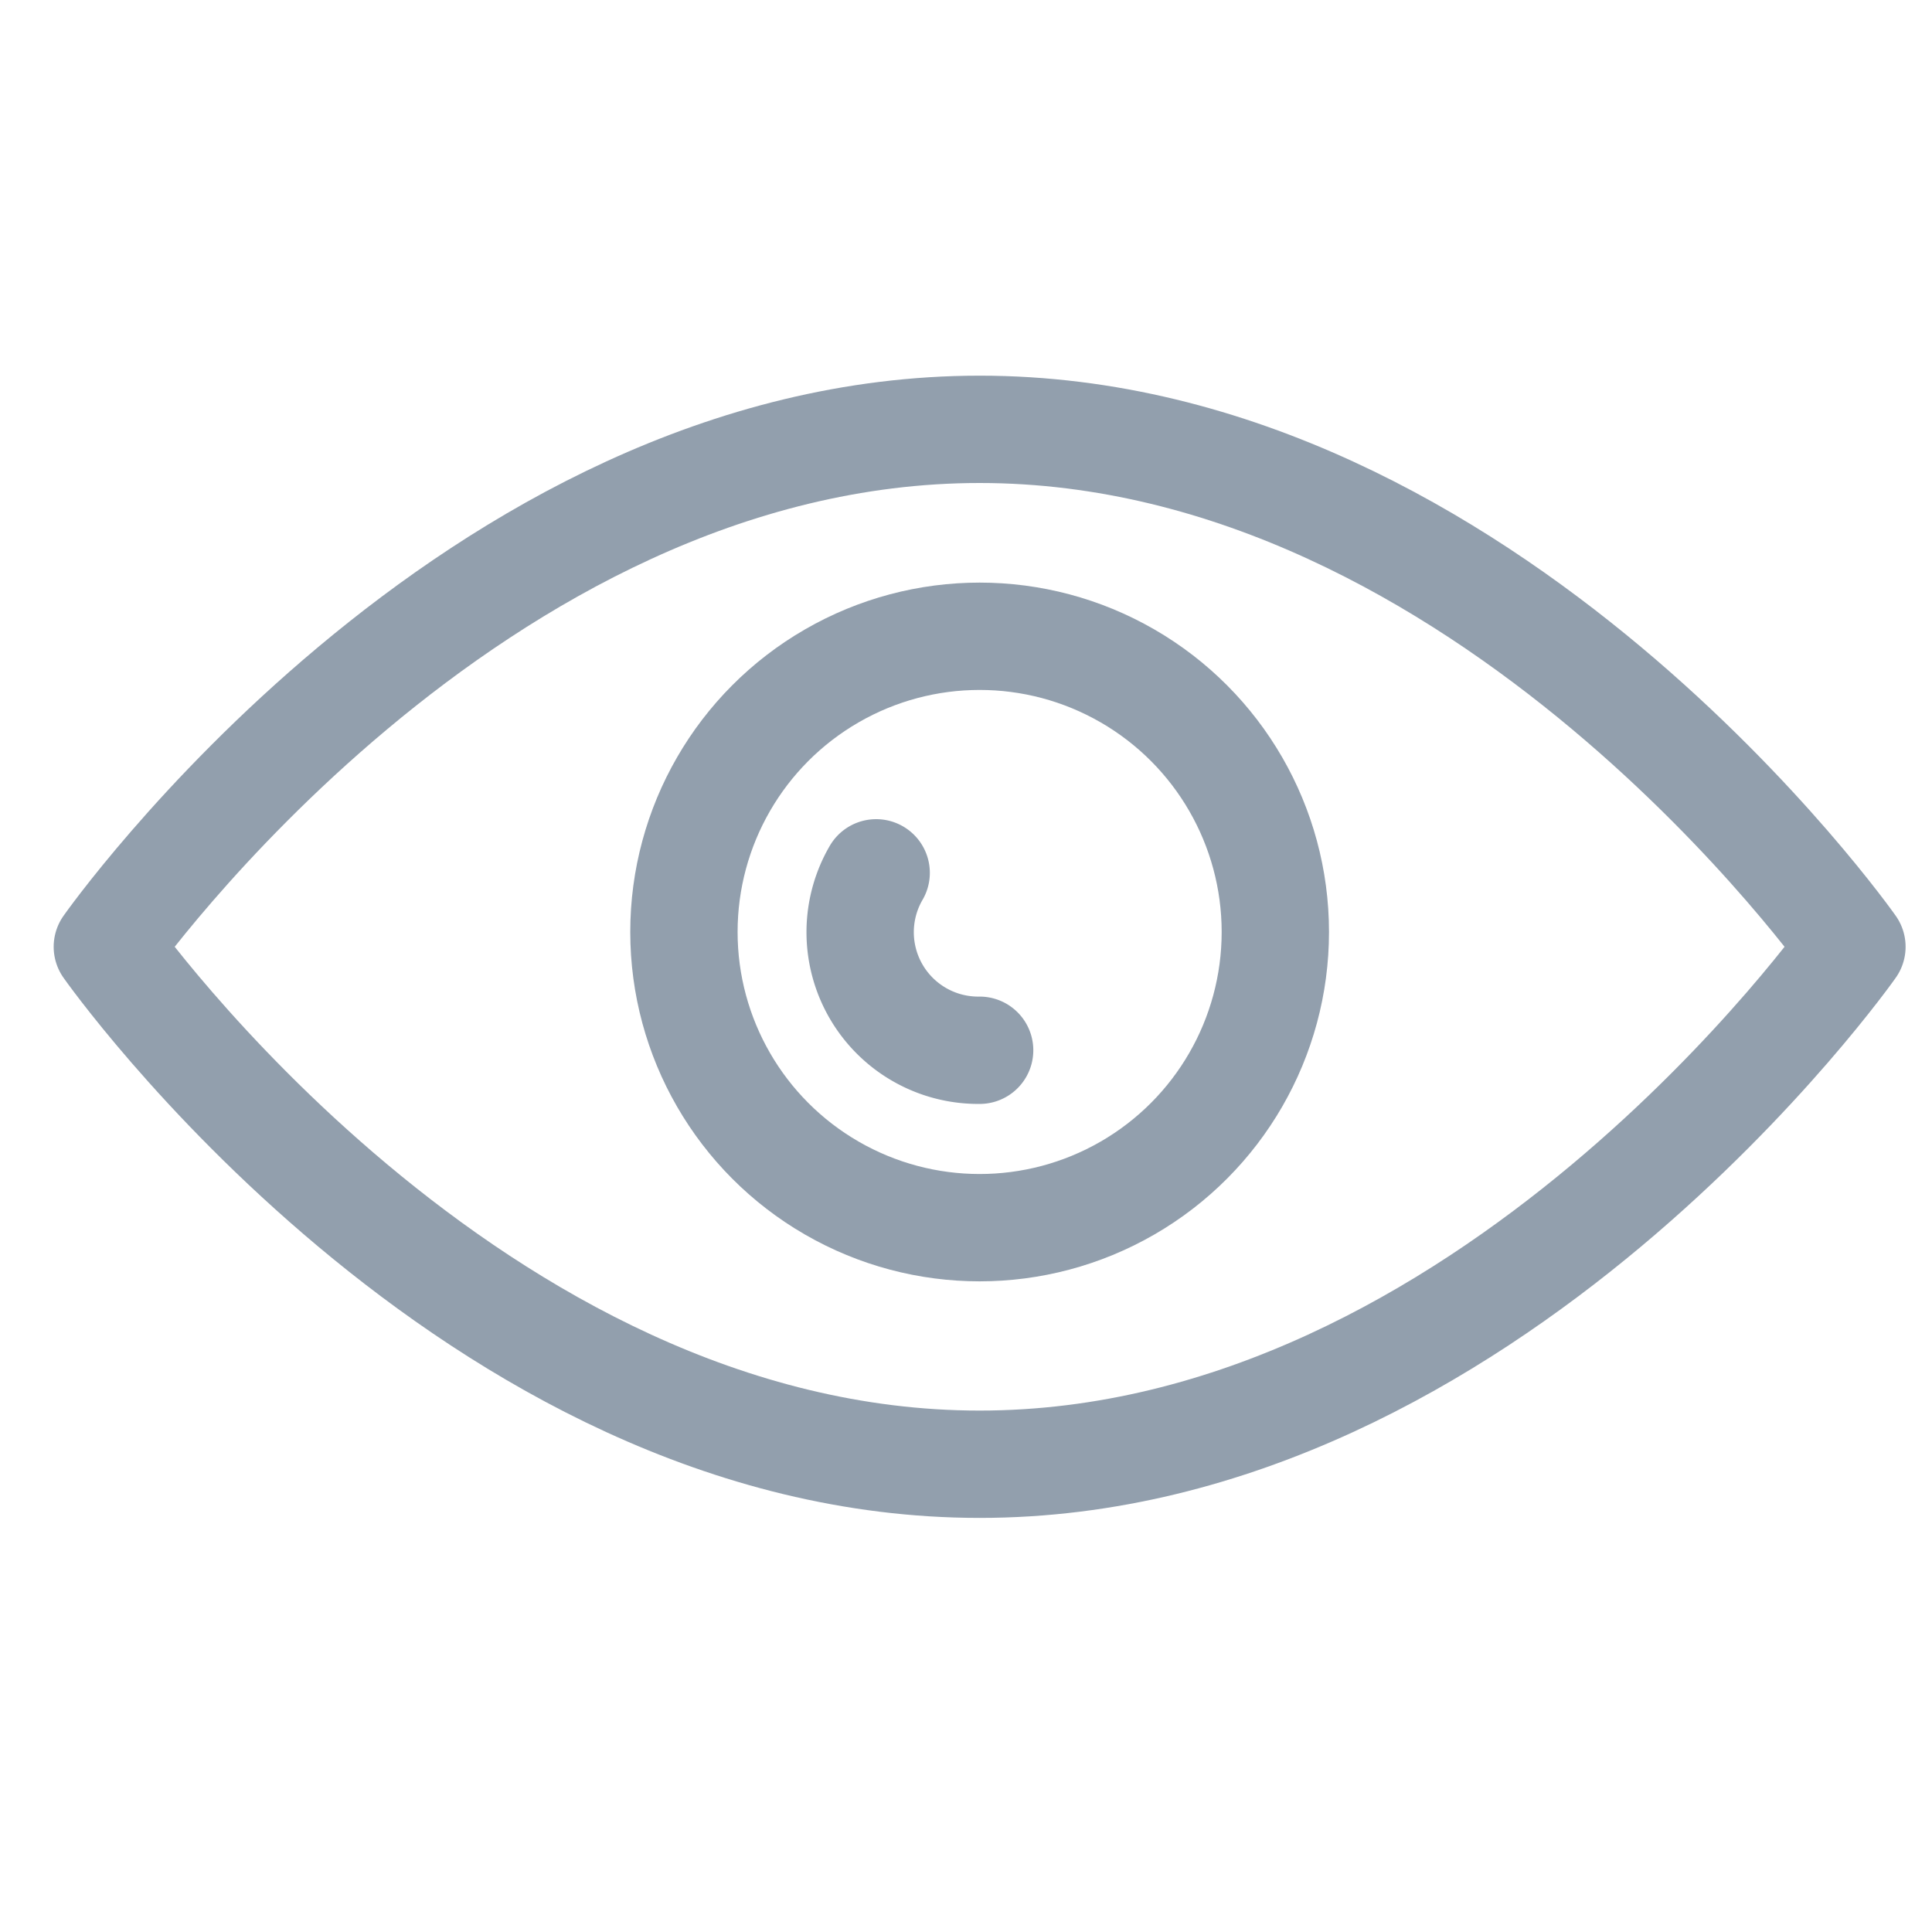 <svg xmlns="http://www.w3.org/2000/svg" width="18" height="18" viewBox="0 0 18 18">
  <defs>
    <style>
      .cls-1, .cls-2 {
        fill: none;
      }

      .cls-1 {
        stroke: #929fad;
        stroke-linecap: round;
        stroke-linejoin: round;
        stroke-miterlimit: 10;
      }
    </style>
  </defs>
  <g id="组_2082" data-name="组 2082" transform="translate(-48 -832)">
    <g id="Orion_eye" transform="translate(46.5 821.5)">
      <path id="layer2" class="cls-1" d="M10.627,14.5C5.889,14.5,2.5,19.321,2.5,19.321s3.389,4.821,8.127,4.821,8.127-4.821,8.127-4.821S15.365,14.5,10.627,14.5Z"/>
      <circle id="layer1" class="cls-1" cx="2.755" cy="2.755" r="2.755" transform="translate(7.872 16.428)"/>
      <path id="layer1-2" data-name="layer1" class="cls-1" d="M28.112,29.5a1.1,1.1,0,0,0,.964,1.653" transform="translate(-18.449 -10.868)"/>
    </g>
    <rect id="矩形_2399" data-name="矩形 2399" class="cls-2" width="18" height="18" transform="translate(48 832)"/>
  </g>
</svg>
